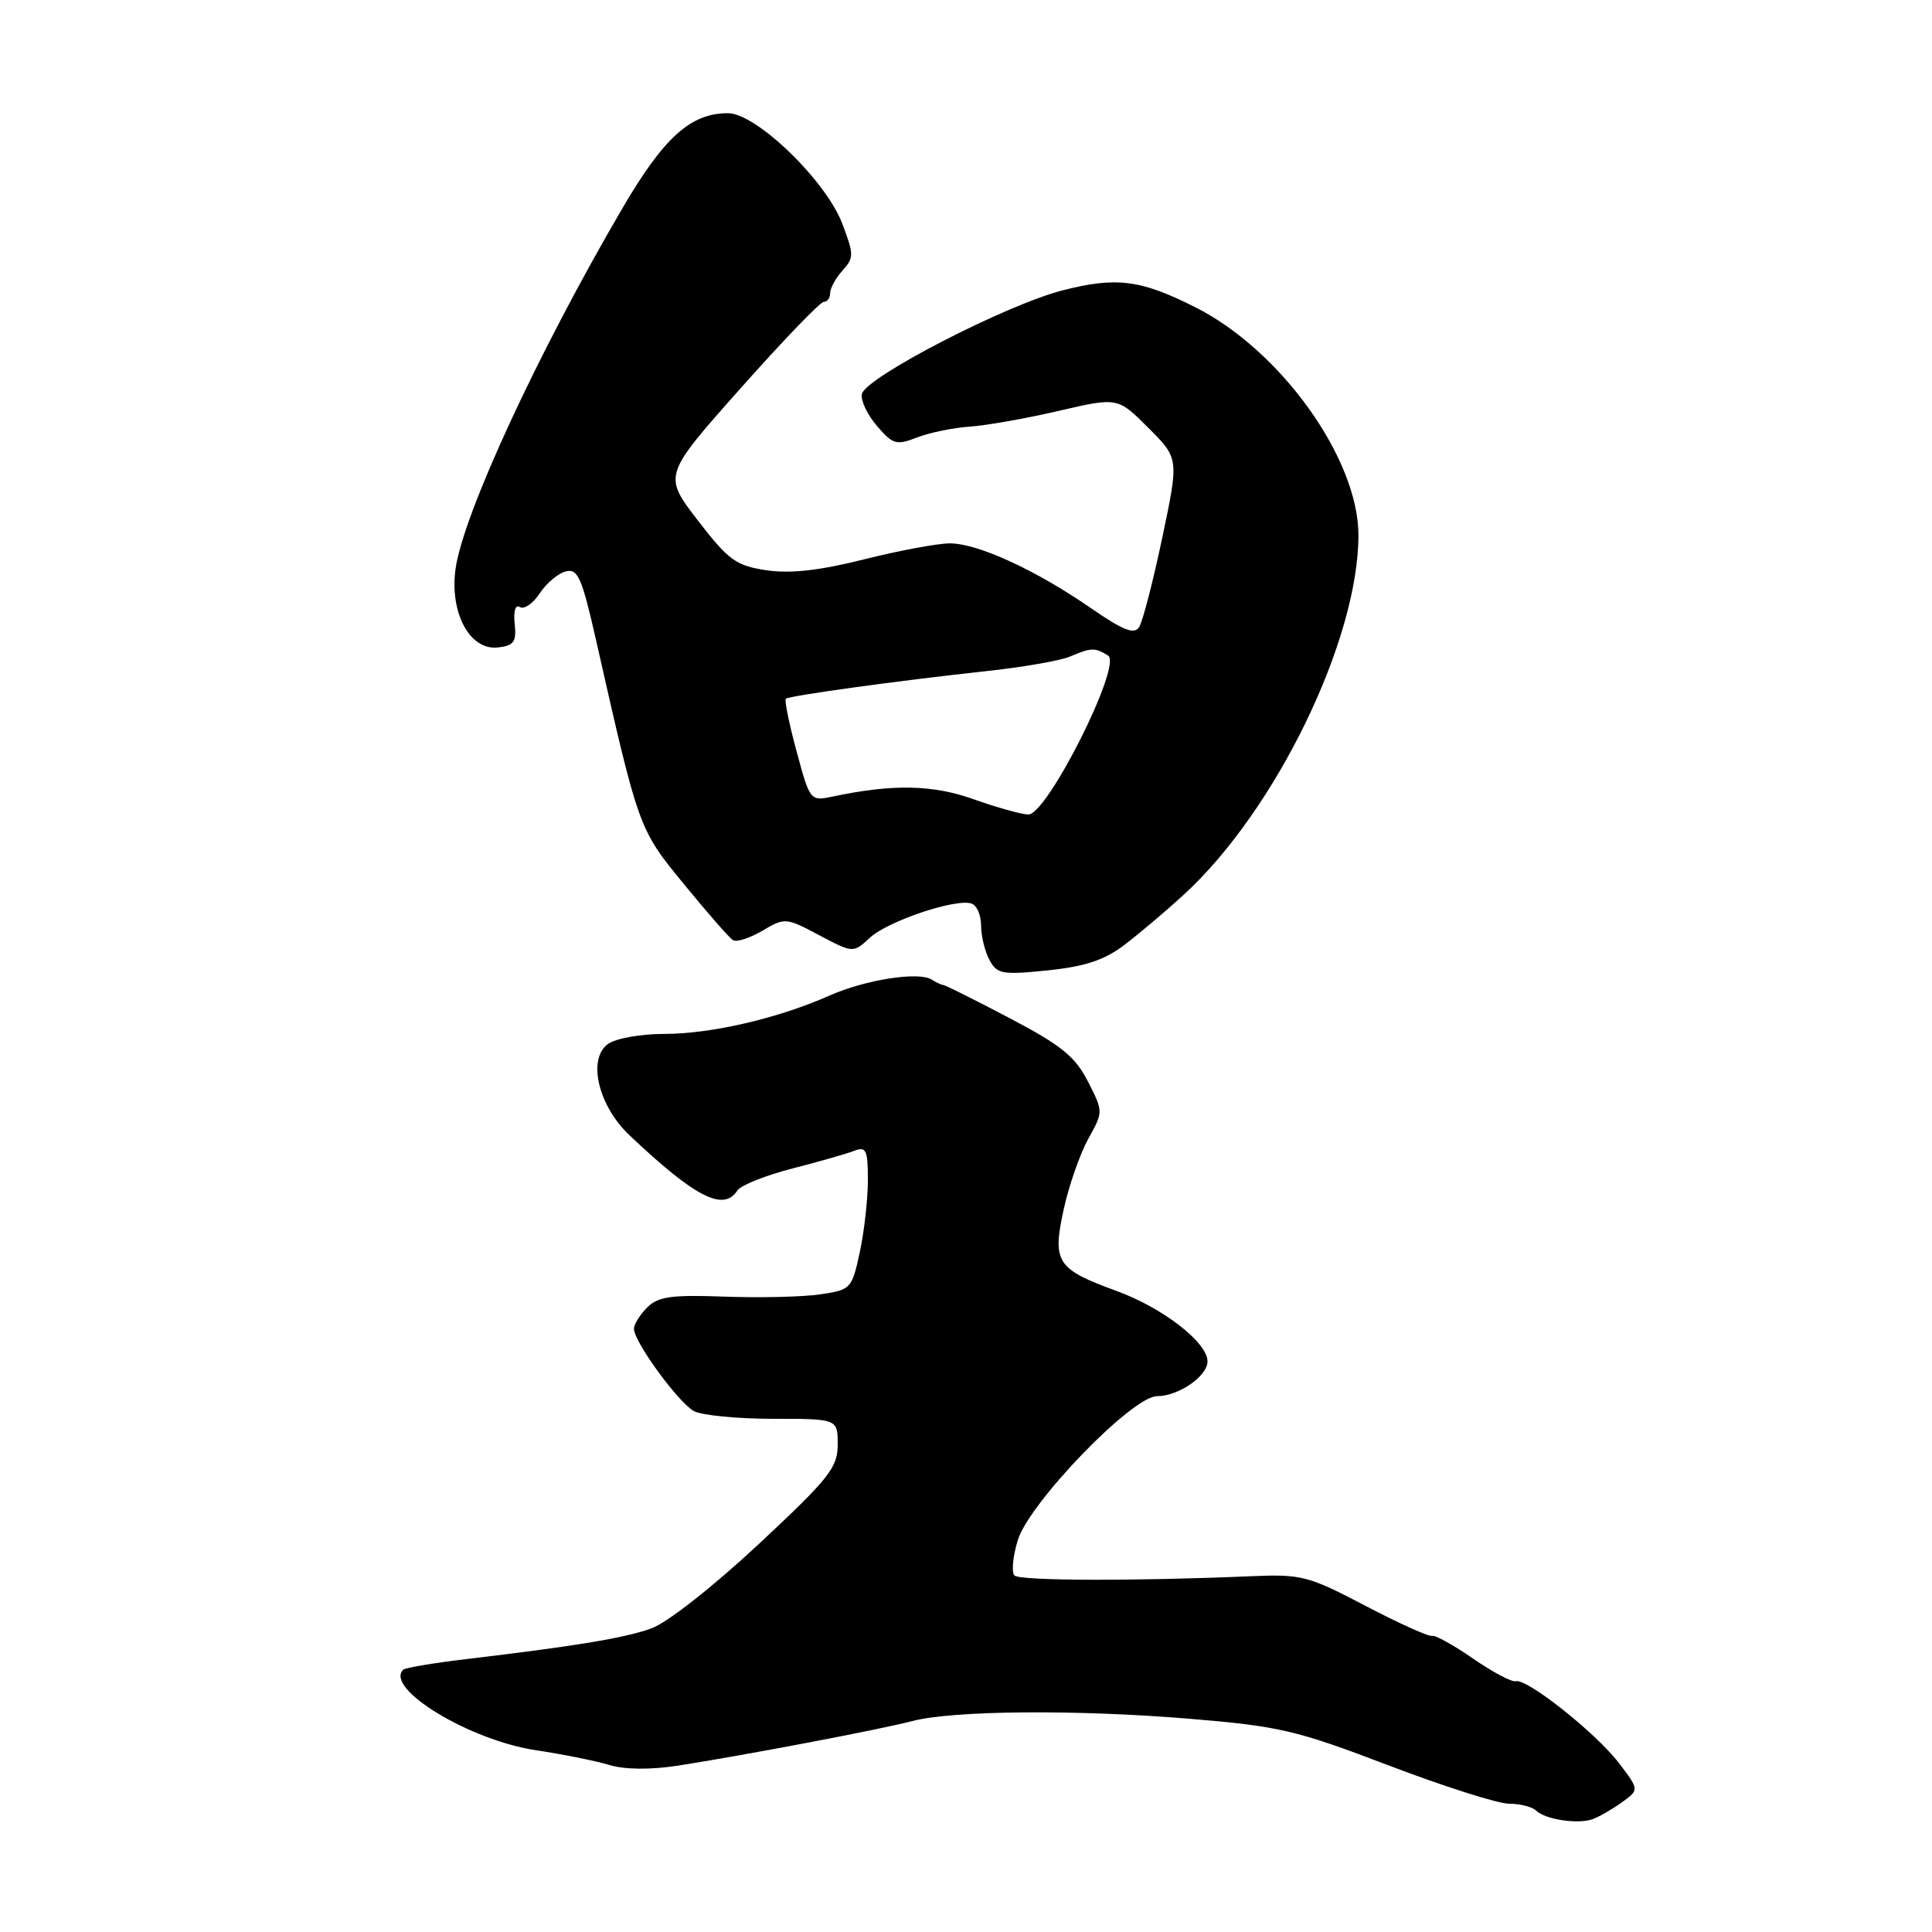 <?xml version="1.0" encoding="UTF-8" standalone="no"?>
<!DOCTYPE svg PUBLIC "-//W3C//DTD SVG 1.1//EN" "http://www.w3.org/Graphics/SVG/1.1/DTD/svg11.dtd" >
<svg xmlns="http://www.w3.org/2000/svg" xmlns:xlink="http://www.w3.org/1999/xlink" version="1.1" viewBox="0 0 256 256">
 <g >
 <path fill="currentColor"
d=" M 214.89 238.83 C 217.22 237.16 217.22 237.16 214.52 233.62 C 211.50 229.65 202.31 222.36 200.85 222.77 C 200.33 222.91 197.79 221.57 195.20 219.78 C 192.62 217.99 190.16 216.63 189.75 216.76 C 189.33 216.89 185.36 215.10 180.93 212.78 C 173.31 208.79 172.45 208.57 165.68 208.86 C 150.29 209.52 135.13 209.47 134.42 208.76 C 134.01 208.35 134.20 206.26 134.85 204.12 C 136.34 199.15 150.01 185.00 153.32 185.00 C 156.16 185.00 160.00 182.35 160.00 180.39 C 160.00 177.88 154.08 173.30 147.98 171.07 C 139.99 168.16 139.41 167.26 140.95 160.22 C 141.64 157.07 143.11 152.88 144.20 150.90 C 146.20 147.31 146.20 147.31 144.15 143.29 C 142.46 139.99 140.62 138.50 133.80 134.92 C 129.23 132.52 125.28 130.54 125.00 130.52 C 124.72 130.49 124.03 130.17 123.47 129.81 C 121.74 128.70 114.70 129.80 109.91 131.92 C 103.05 134.96 94.22 137.00 87.98 137.00 C 84.88 137.00 81.56 137.60 80.55 138.34 C 77.81 140.34 79.27 146.51 83.41 150.43 C 92.11 158.66 95.88 160.59 97.70 157.75 C 98.14 157.06 101.42 155.75 105.00 154.83 C 108.58 153.91 112.29 152.85 113.25 152.47 C 114.76 151.88 115.00 152.41 115.00 156.34 C 115.00 158.85 114.52 163.15 113.93 165.90 C 112.88 170.78 112.75 170.91 108.68 171.51 C 106.38 171.85 100.67 171.98 96.00 171.81 C 88.96 171.55 87.20 171.80 85.75 173.25 C 84.79 174.21 84.00 175.48 84.00 176.07 C 84.00 177.79 89.90 185.88 91.97 186.99 C 93.02 187.54 97.72 188.00 102.43 188.00 C 111.00 188.00 111.00 188.00 111.00 191.42 C 111.00 194.47 109.87 195.89 100.46 204.67 C 94.39 210.32 88.36 215.05 86.27 215.79 C 82.63 217.07 76.34 218.11 61.69 219.85 C 57.40 220.36 53.68 220.99 53.42 221.25 C 50.93 223.74 62.24 230.60 71.00 231.91 C 74.58 232.45 78.96 233.33 80.74 233.87 C 82.75 234.48 86.15 234.52 89.74 233.97 C 98.35 232.64 116.67 229.16 120.84 228.06 C 126.18 226.64 142.60 226.50 157.56 227.74 C 169.52 228.73 171.74 229.25 183.96 233.91 C 191.30 236.71 198.49 239.00 199.95 239.00 C 201.41 239.00 203.03 239.41 203.55 239.92 C 204.78 241.10 209.07 241.75 211.03 241.05 C 211.87 240.75 213.61 239.75 214.89 238.83 Z  M 148.97 125.22 C 150.91 123.75 154.47 120.74 156.87 118.54 C 169.05 107.36 180.00 84.82 180.00 70.92 C 180.00 60.79 169.72 46.42 158.38 40.71 C 151.15 37.06 147.92 36.65 140.81 38.47 C 133.27 40.40 114.62 50.04 114.20 52.22 C 114.03 53.07 114.94 54.98 116.21 56.45 C 118.30 58.89 118.78 59.03 121.51 57.97 C 123.15 57.33 126.30 56.68 128.50 56.53 C 130.70 56.38 136.01 55.44 140.30 54.44 C 148.10 52.63 148.10 52.63 152.16 56.69 C 156.22 60.75 156.22 60.75 154.01 71.23 C 152.80 76.99 151.42 82.31 150.96 83.06 C 150.31 84.12 148.90 83.58 144.49 80.54 C 137.17 75.49 129.55 72.00 125.86 72.00 C 124.25 72.00 119.13 72.95 114.49 74.12 C 108.54 75.61 104.71 76.03 101.54 75.56 C 97.51 74.95 96.53 74.24 92.45 68.94 C 87.88 62.99 87.88 62.99 98.09 51.50 C 103.71 45.17 108.68 40.00 109.15 40.00 C 109.62 40.00 110.00 39.47 110.00 38.83 C 110.00 38.18 110.74 36.84 111.64 35.84 C 113.16 34.16 113.16 33.71 111.60 29.62 C 109.42 23.90 100.20 15.00 96.46 15.00 C 91.53 15.00 87.99 18.17 82.53 27.50 C 71.32 46.63 61.35 68.17 60.36 75.40 C 59.56 81.23 62.27 86.23 65.99 85.79 C 68.10 85.55 68.45 85.05 68.20 82.66 C 68.02 80.94 68.29 80.06 68.90 80.44 C 69.46 80.78 70.63 79.97 71.50 78.64 C 72.38 77.30 73.93 75.99 74.95 75.72 C 76.57 75.30 77.09 76.49 78.99 84.87 C 84.66 109.93 84.61 109.81 90.63 117.16 C 93.73 120.95 96.65 124.29 97.13 124.58 C 97.61 124.87 99.36 124.31 101.03 123.32 C 103.99 121.57 104.15 121.58 108.55 123.92 C 113.05 126.30 113.05 126.30 115.27 124.25 C 117.66 122.04 126.69 119.01 128.75 119.73 C 129.44 119.97 130.00 121.28 130.00 122.65 C 130.00 124.01 130.50 126.06 131.10 127.19 C 132.11 129.07 132.79 129.20 138.83 128.58 C 143.76 128.07 146.34 127.22 148.97 125.22 Z  M 129.00 105.90 C 123.60 103.97 118.27 103.87 110.42 105.53 C 107.35 106.18 107.34 106.17 105.55 99.55 C 104.56 95.90 103.92 92.77 104.13 92.59 C 104.61 92.18 118.96 90.20 130.50 88.95 C 135.45 88.42 140.53 87.54 141.80 86.99 C 144.56 85.80 145.11 85.78 146.83 86.87 C 148.75 88.09 138.72 108.03 136.24 107.93 C 135.28 107.89 132.03 106.98 129.00 105.90 Z "/>
</g>
</svg>